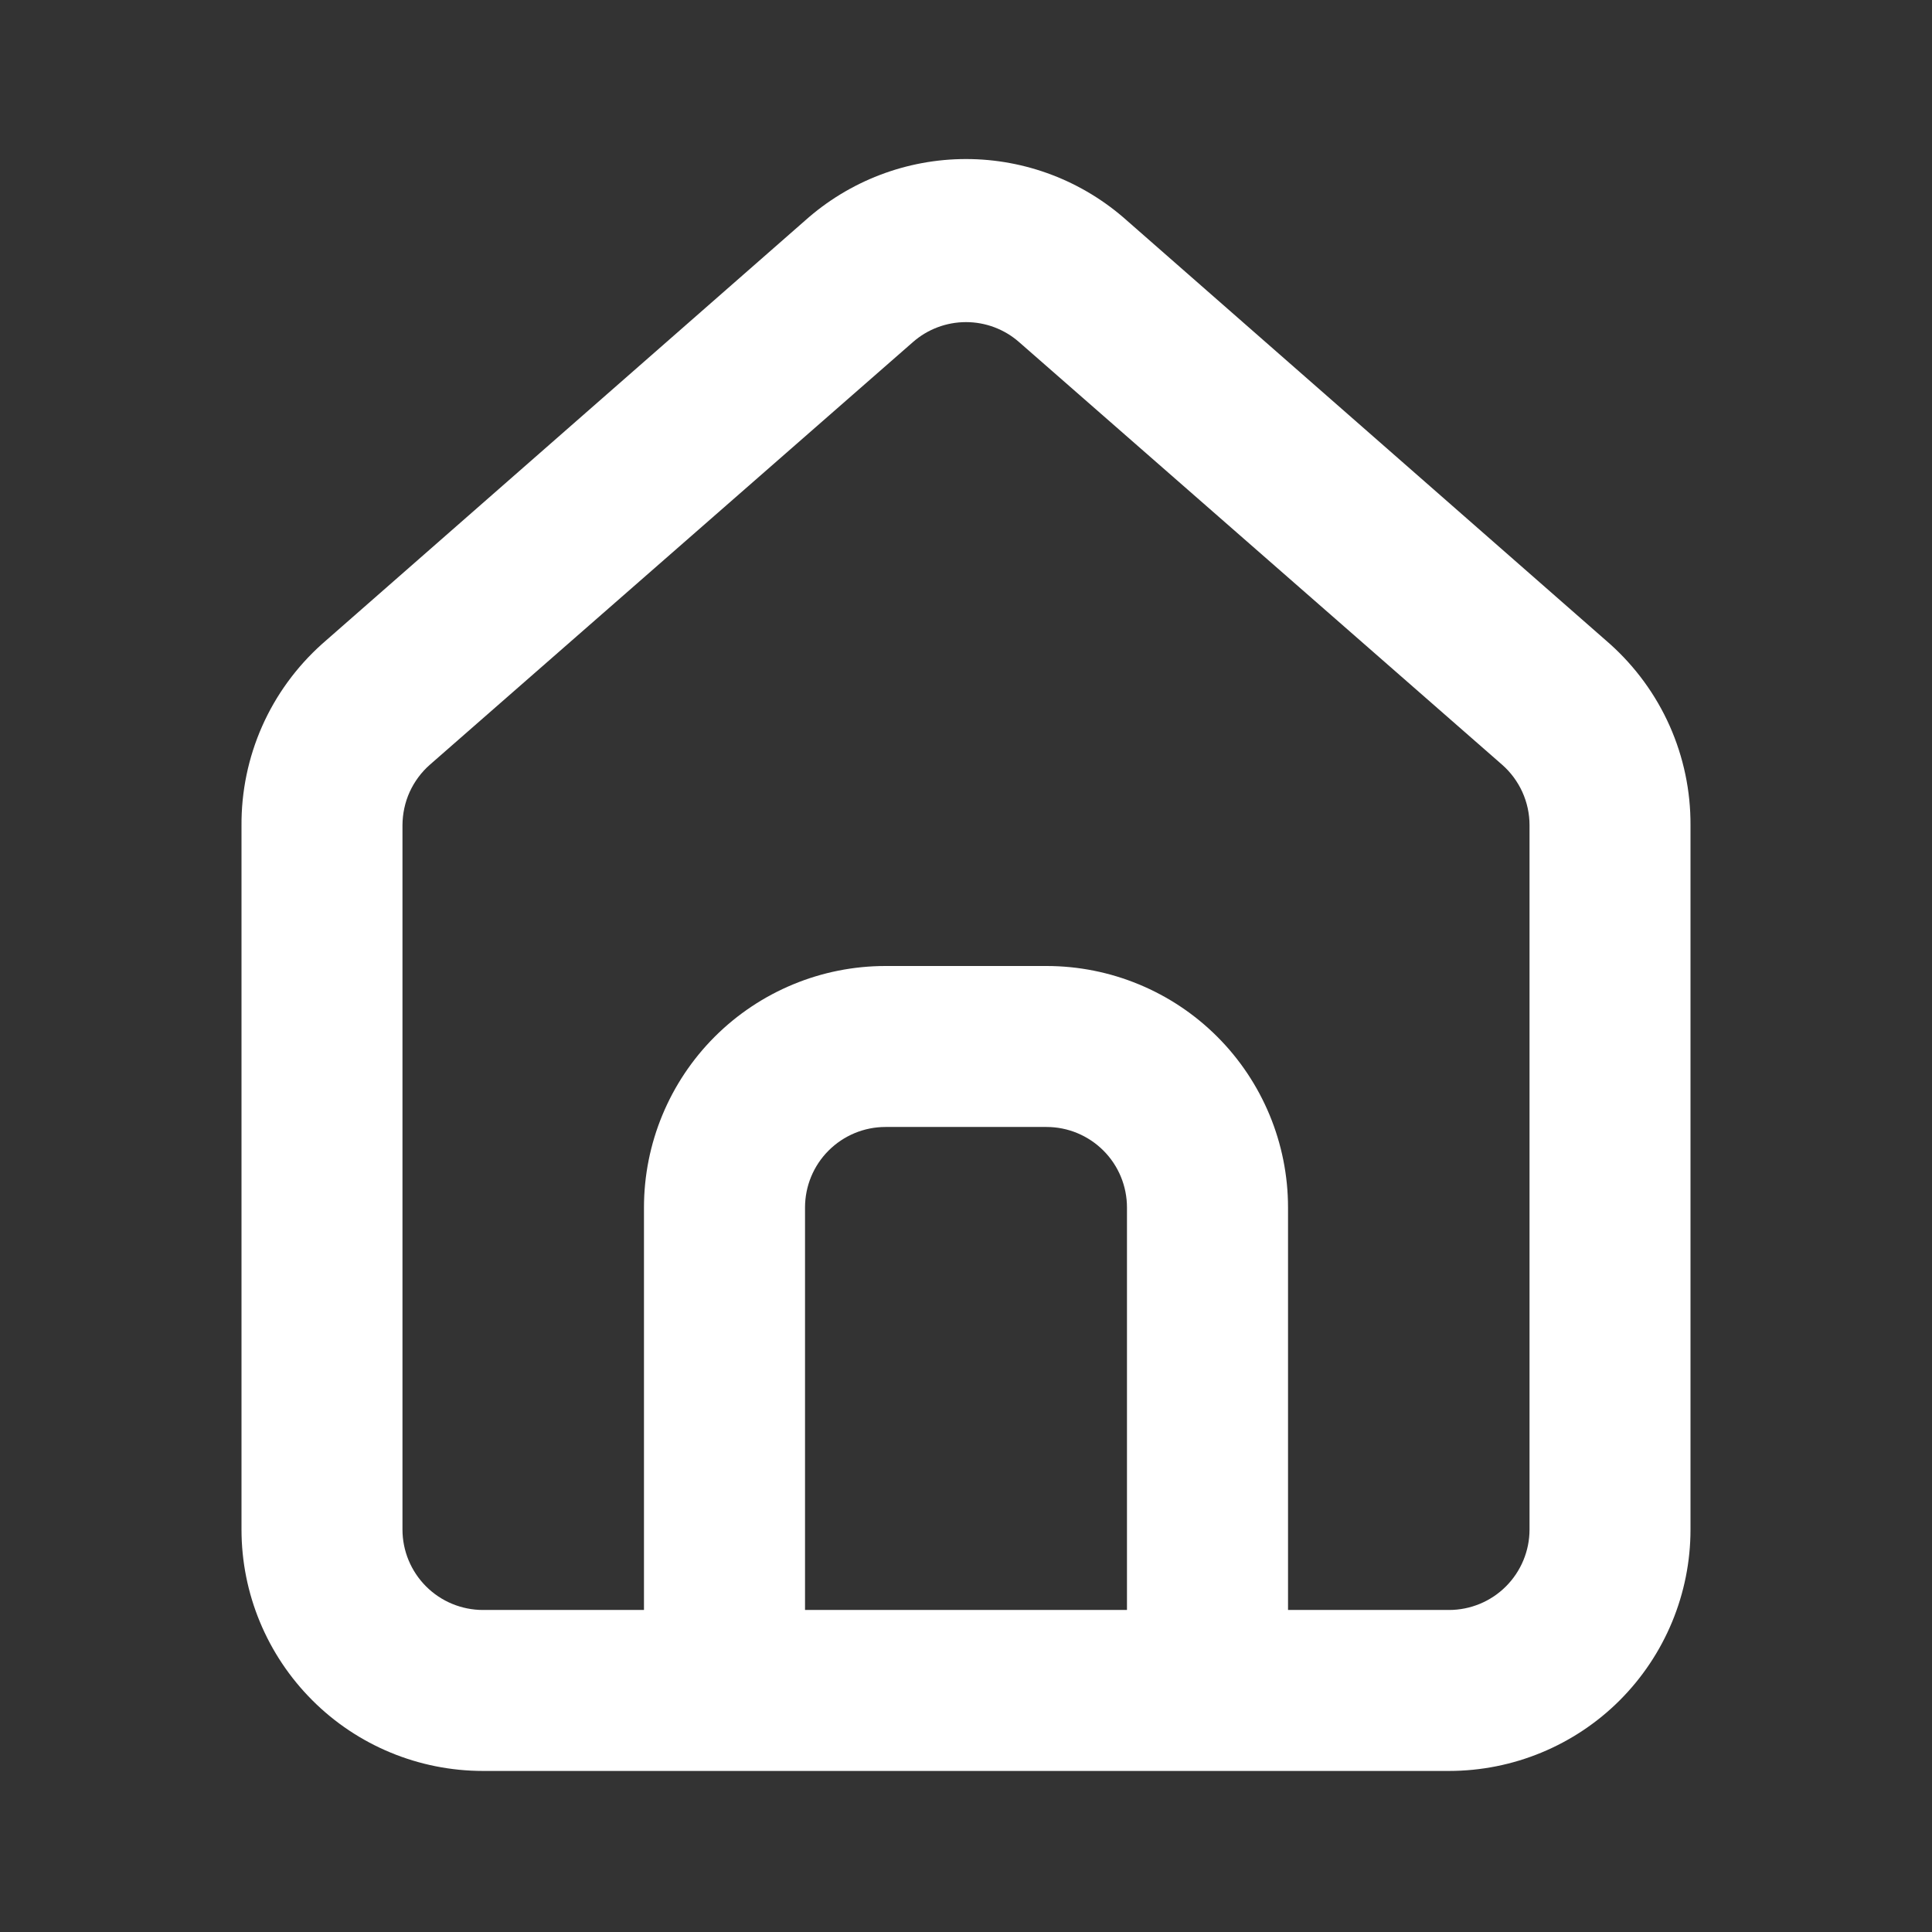<svg width="22" height="22" viewBox="0 0 22 22" fill="none" xmlns="http://www.w3.org/2000/svg">
<rect x="0" y="0" width="22" height="22" fill="#333333" stroke="none"/>
<path d="M18.333 7.333L12.833 2.512C12.329 2.061 11.677 1.811 11 1.811C10.324 1.811 9.671 2.061 9.167 2.512L3.667 7.333C3.376 7.594 3.143 7.913 2.985 8.27C2.827 8.627 2.747 9.014 2.75 9.405V17.417C2.75 18.146 3.04 18.845 3.556 19.361C4.071 19.877 4.771 20.166 5.5 20.166H16.5C17.229 20.166 17.929 19.877 18.445 19.361C18.96 18.845 19.25 18.146 19.25 17.417V9.396C19.252 9.007 19.171 8.622 19.013 8.266C18.855 7.911 18.623 7.593 18.333 7.333ZM12.833 18.333H9.167V13.75C9.167 13.507 9.263 13.274 9.435 13.102C9.607 12.93 9.84 12.833 10.083 12.833H11.917C12.16 12.833 12.393 12.93 12.565 13.102C12.737 13.274 12.833 13.507 12.833 13.75V18.333ZM17.417 17.417C17.417 17.66 17.32 17.893 17.148 18.065C16.976 18.237 16.743 18.333 16.5 18.333H14.667V13.75C14.667 13.021 14.377 12.321 13.861 11.805C13.346 11.29 12.646 11 11.917 11H10.083C9.354 11 8.655 11.29 8.139 11.805C7.623 12.321 7.333 13.021 7.333 13.75V18.333H5.5C5.257 18.333 5.024 18.237 4.852 18.065C4.68 17.893 4.583 17.66 4.583 17.417V9.396C4.584 9.266 4.611 9.137 4.665 9.018C4.719 8.9 4.797 8.794 4.895 8.708L10.395 3.896C10.562 3.749 10.777 3.668 11 3.668C11.223 3.668 11.438 3.749 11.605 3.896L17.105 8.708C17.203 8.794 17.281 8.9 17.335 9.018C17.389 9.137 17.417 9.266 17.417 9.396V17.417Z" fill="white"/>
</svg>

